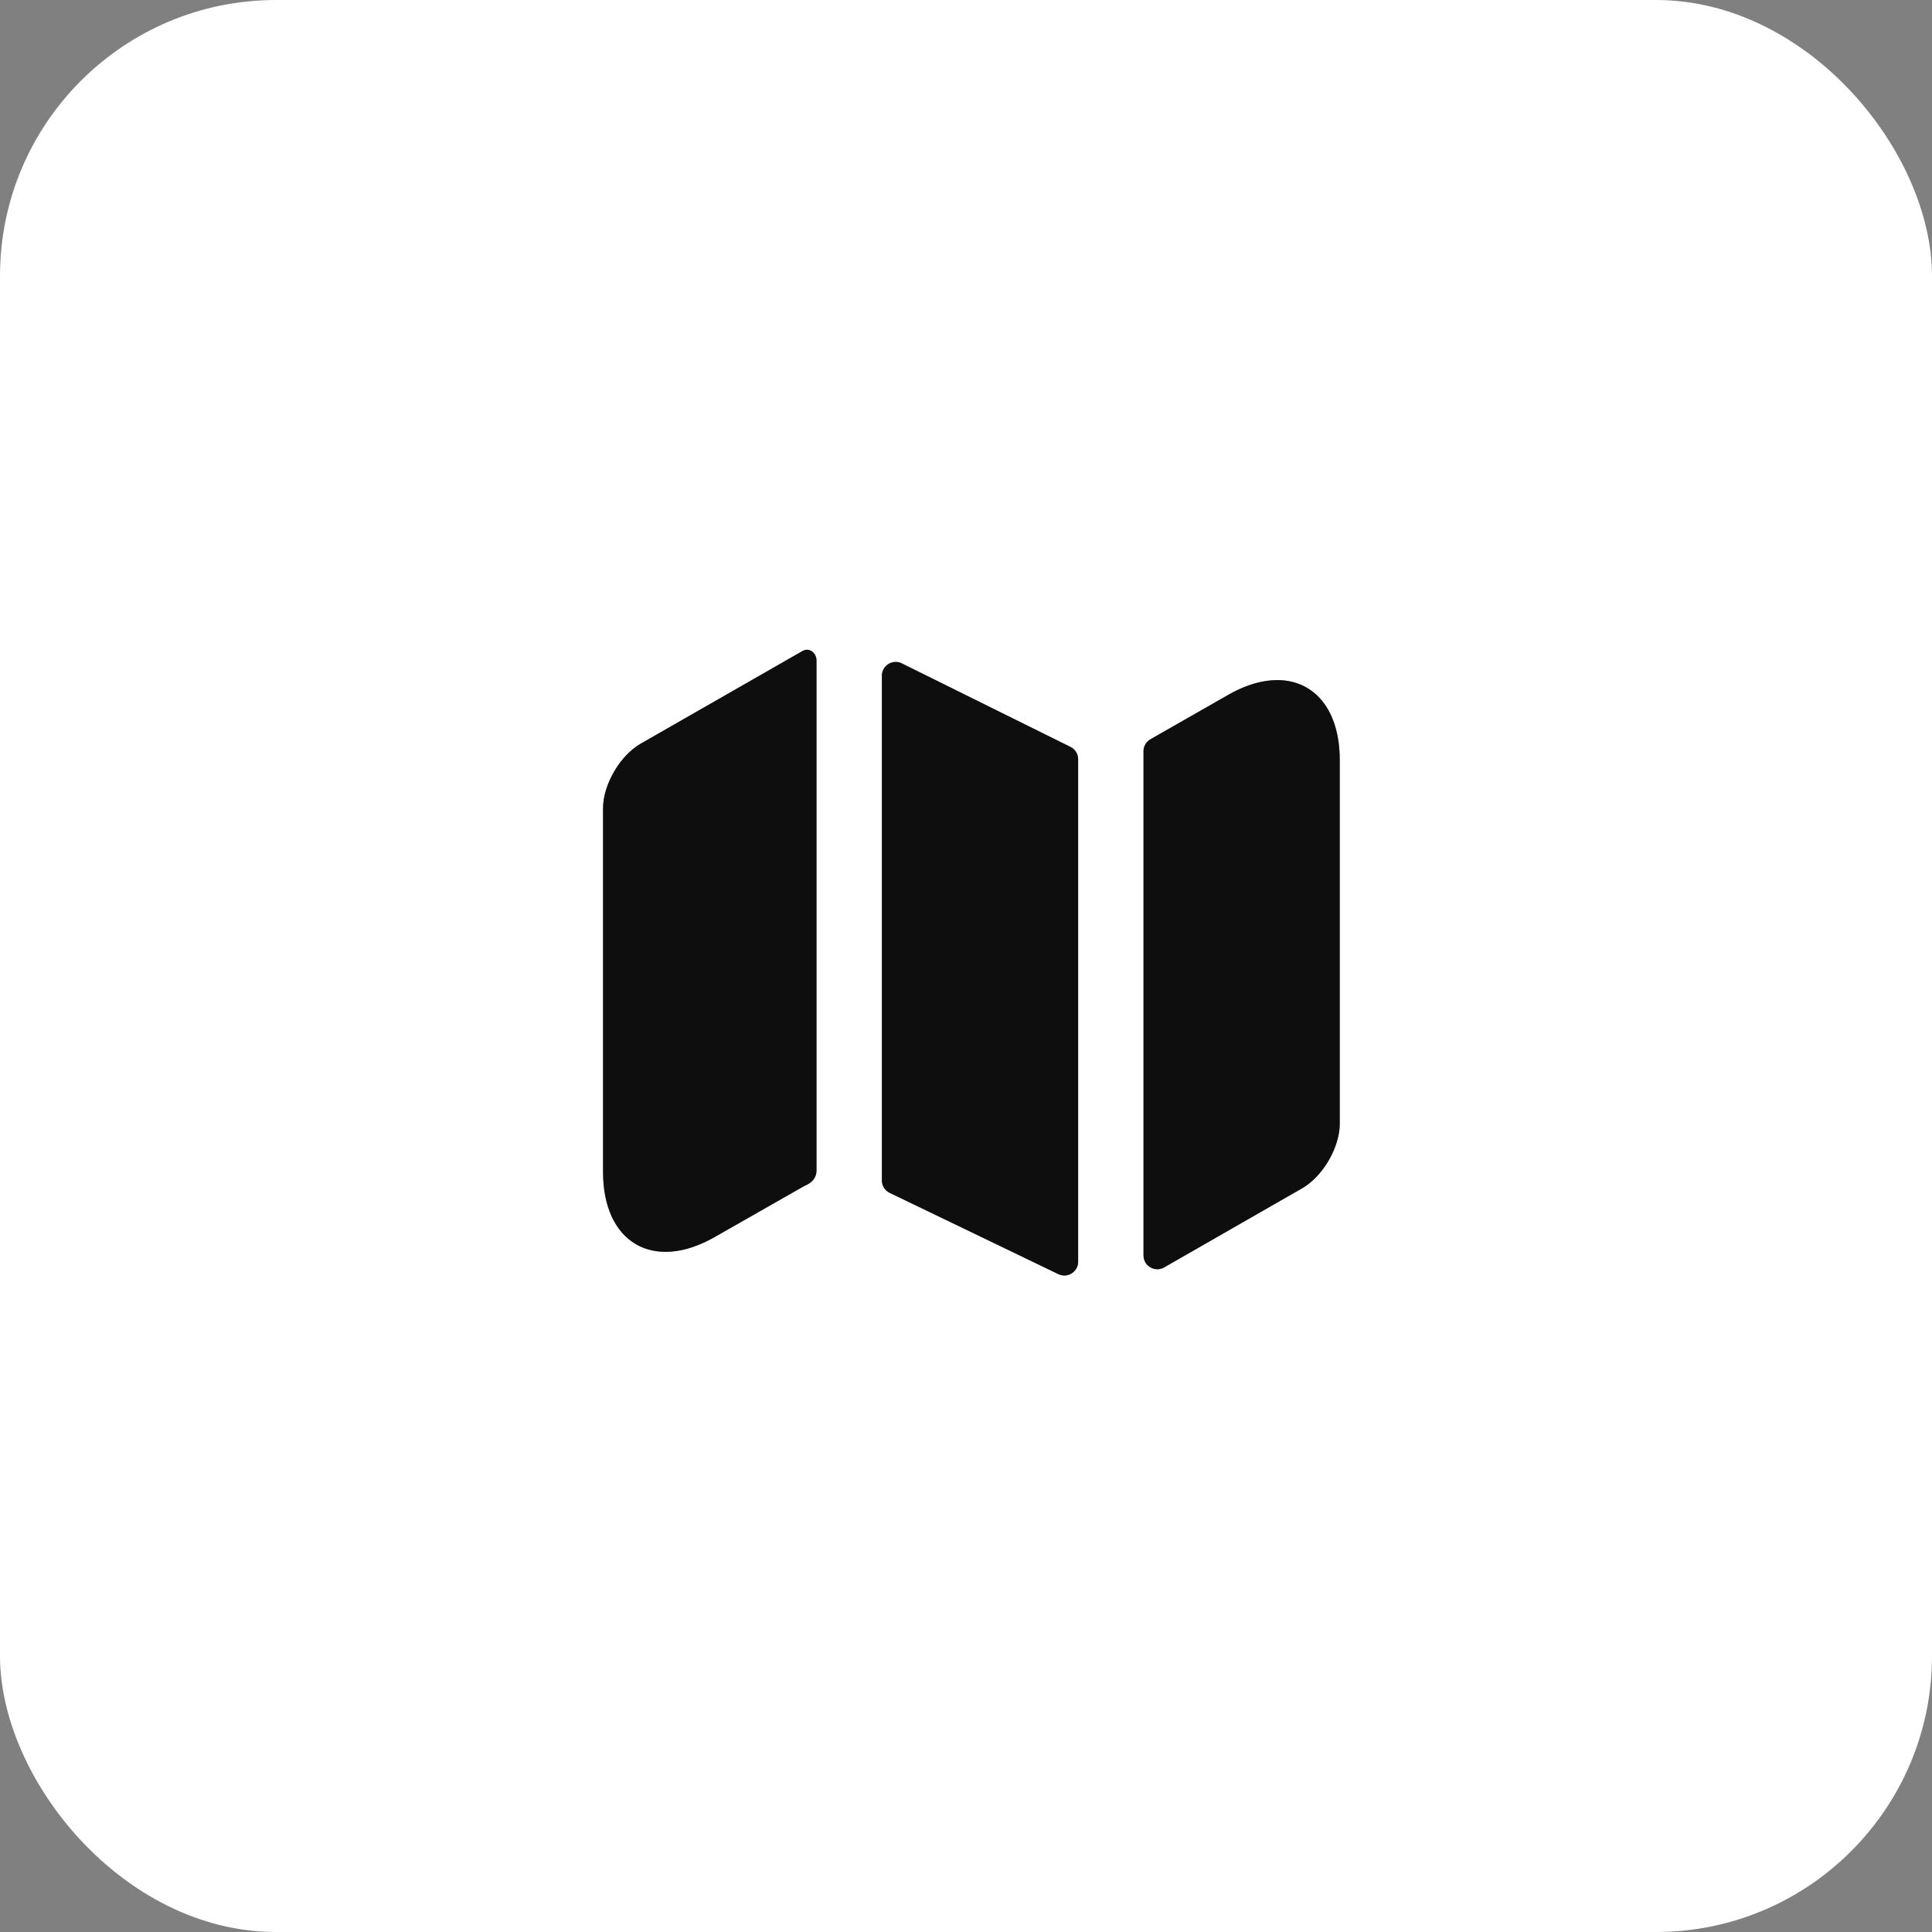 <svg width="70" height="70" fill="none" xmlns="http://www.w3.org/2000/svg"><rect width="100%" height="100%" fill="#808080" stroke="none"/><rect width="70" height="70" rx="10" fill="#fff"/><path d="M29.083 23.584c.243-.133.5.071.5.348v18.49c0 .224-.15.414-.353.507-.05.023-.1.048-.147.074L25.9 44.817c-2.221 1.273-4.05.217-4.05-2.356V29.285c0-.853.61-1.91 1.368-2.343l5.864-3.358Z" fill="#1C1C1C"/><path d="M29.083 23.584c.243-.133.5.071.5.348v18.49c0 .224-.15.414-.353.507-.05.023-.1.048-.147.074L25.9 44.817c-2.221 1.273-4.05.217-4.05-2.356V29.285c0-.853.61-1.91 1.368-2.343l5.864-3.358Z" fill="#000" fill-opacity=".2"/><path d="M29.083 23.584c.243-.133.5.071.5.348v18.49c0 .224-.15.414-.353.507-.05.023-.1.048-.147.074L25.9 44.817c-2.221 1.273-4.05.217-4.05-2.356V29.285c0-.853.61-1.91 1.368-2.343l5.864-3.358Z" fill="#000" fill-opacity=".2"/><path d="M29.083 23.584c.243-.133.5.071.5.348v18.49c0 .224-.15.414-.353.507-.05.023-.1.048-.147.074L25.9 44.817c-2.221 1.273-4.05.217-4.05-2.356V29.285c0-.853.61-1.91 1.368-2.343l5.864-3.358Z" fill="#000" fill-opacity=".2"/><path d="M38.784 27.062a.5.5 0 0 1 .279.448v18.203a.5.5 0 0 1-.718.45l-6.109-2.943a.5.5 0 0 1-.283-.45V24.484a.5.5 0 0 1 .722-.448l6.11 3.026Z" fill="#1C1C1C"/><path d="M38.784 27.062a.5.5 0 0 1 .279.448v18.203a.5.5 0 0 1-.718.45l-6.109-2.943a.5.5 0 0 1-.283-.45V24.484a.5.5 0 0 1 .722-.448l6.11 3.026Z" fill="#000" fill-opacity=".2"/><path d="M38.784 27.062a.5.5 0 0 1 .279.448v18.203a.5.5 0 0 1-.718.45l-6.109-2.943a.5.5 0 0 1-.283-.45V24.484a.5.5 0 0 1 .722-.448l6.11 3.026Z" fill="#000" fill-opacity=".2"/><path d="M38.784 27.062a.5.5 0 0 1 .279.448v18.203a.5.5 0 0 1-.718.45l-6.109-2.943a.5.5 0 0 1-.283-.45V24.484a.5.5 0 0 1 .722-.448l6.11 3.026Z" fill="#000" fill-opacity=".2"/><path d="M48.541 27.539v13.176c0 .853-.61 1.909-1.368 2.342L42.18 45.92a.5.5 0 0 1-.748-.434V27.22a.5.5 0 0 1 .252-.435l2.808-1.603c2.22-1.273 4.049-.216 4.049 2.357Z" fill="#1C1C1C"/><path d="M48.541 27.539v13.176c0 .853-.61 1.909-1.368 2.342L42.18 45.92a.5.5 0 0 1-.748-.434V27.22a.5.5 0 0 1 .252-.435l2.808-1.603c2.22-1.273 4.049-.216 4.049 2.357Z" fill="#000" fill-opacity=".2"/><path d="M48.541 27.539v13.176c0 .853-.61 1.909-1.368 2.342L42.18 45.92a.5.5 0 0 1-.748-.434V27.22a.5.5 0 0 1 .252-.435l2.808-1.603c2.22-1.273 4.049-.216 4.049 2.357Z" fill="#000" fill-opacity=".2"/><path d="M48.541 27.539v13.176c0 .853-.61 1.909-1.368 2.342L42.18 45.92a.5.5 0 0 1-.748-.434V27.22a.5.5 0 0 1 .252-.435l2.808-1.603c2.22-1.273 4.049-.216 4.049 2.357Z" fill="#000" fill-opacity=".2"/></svg>